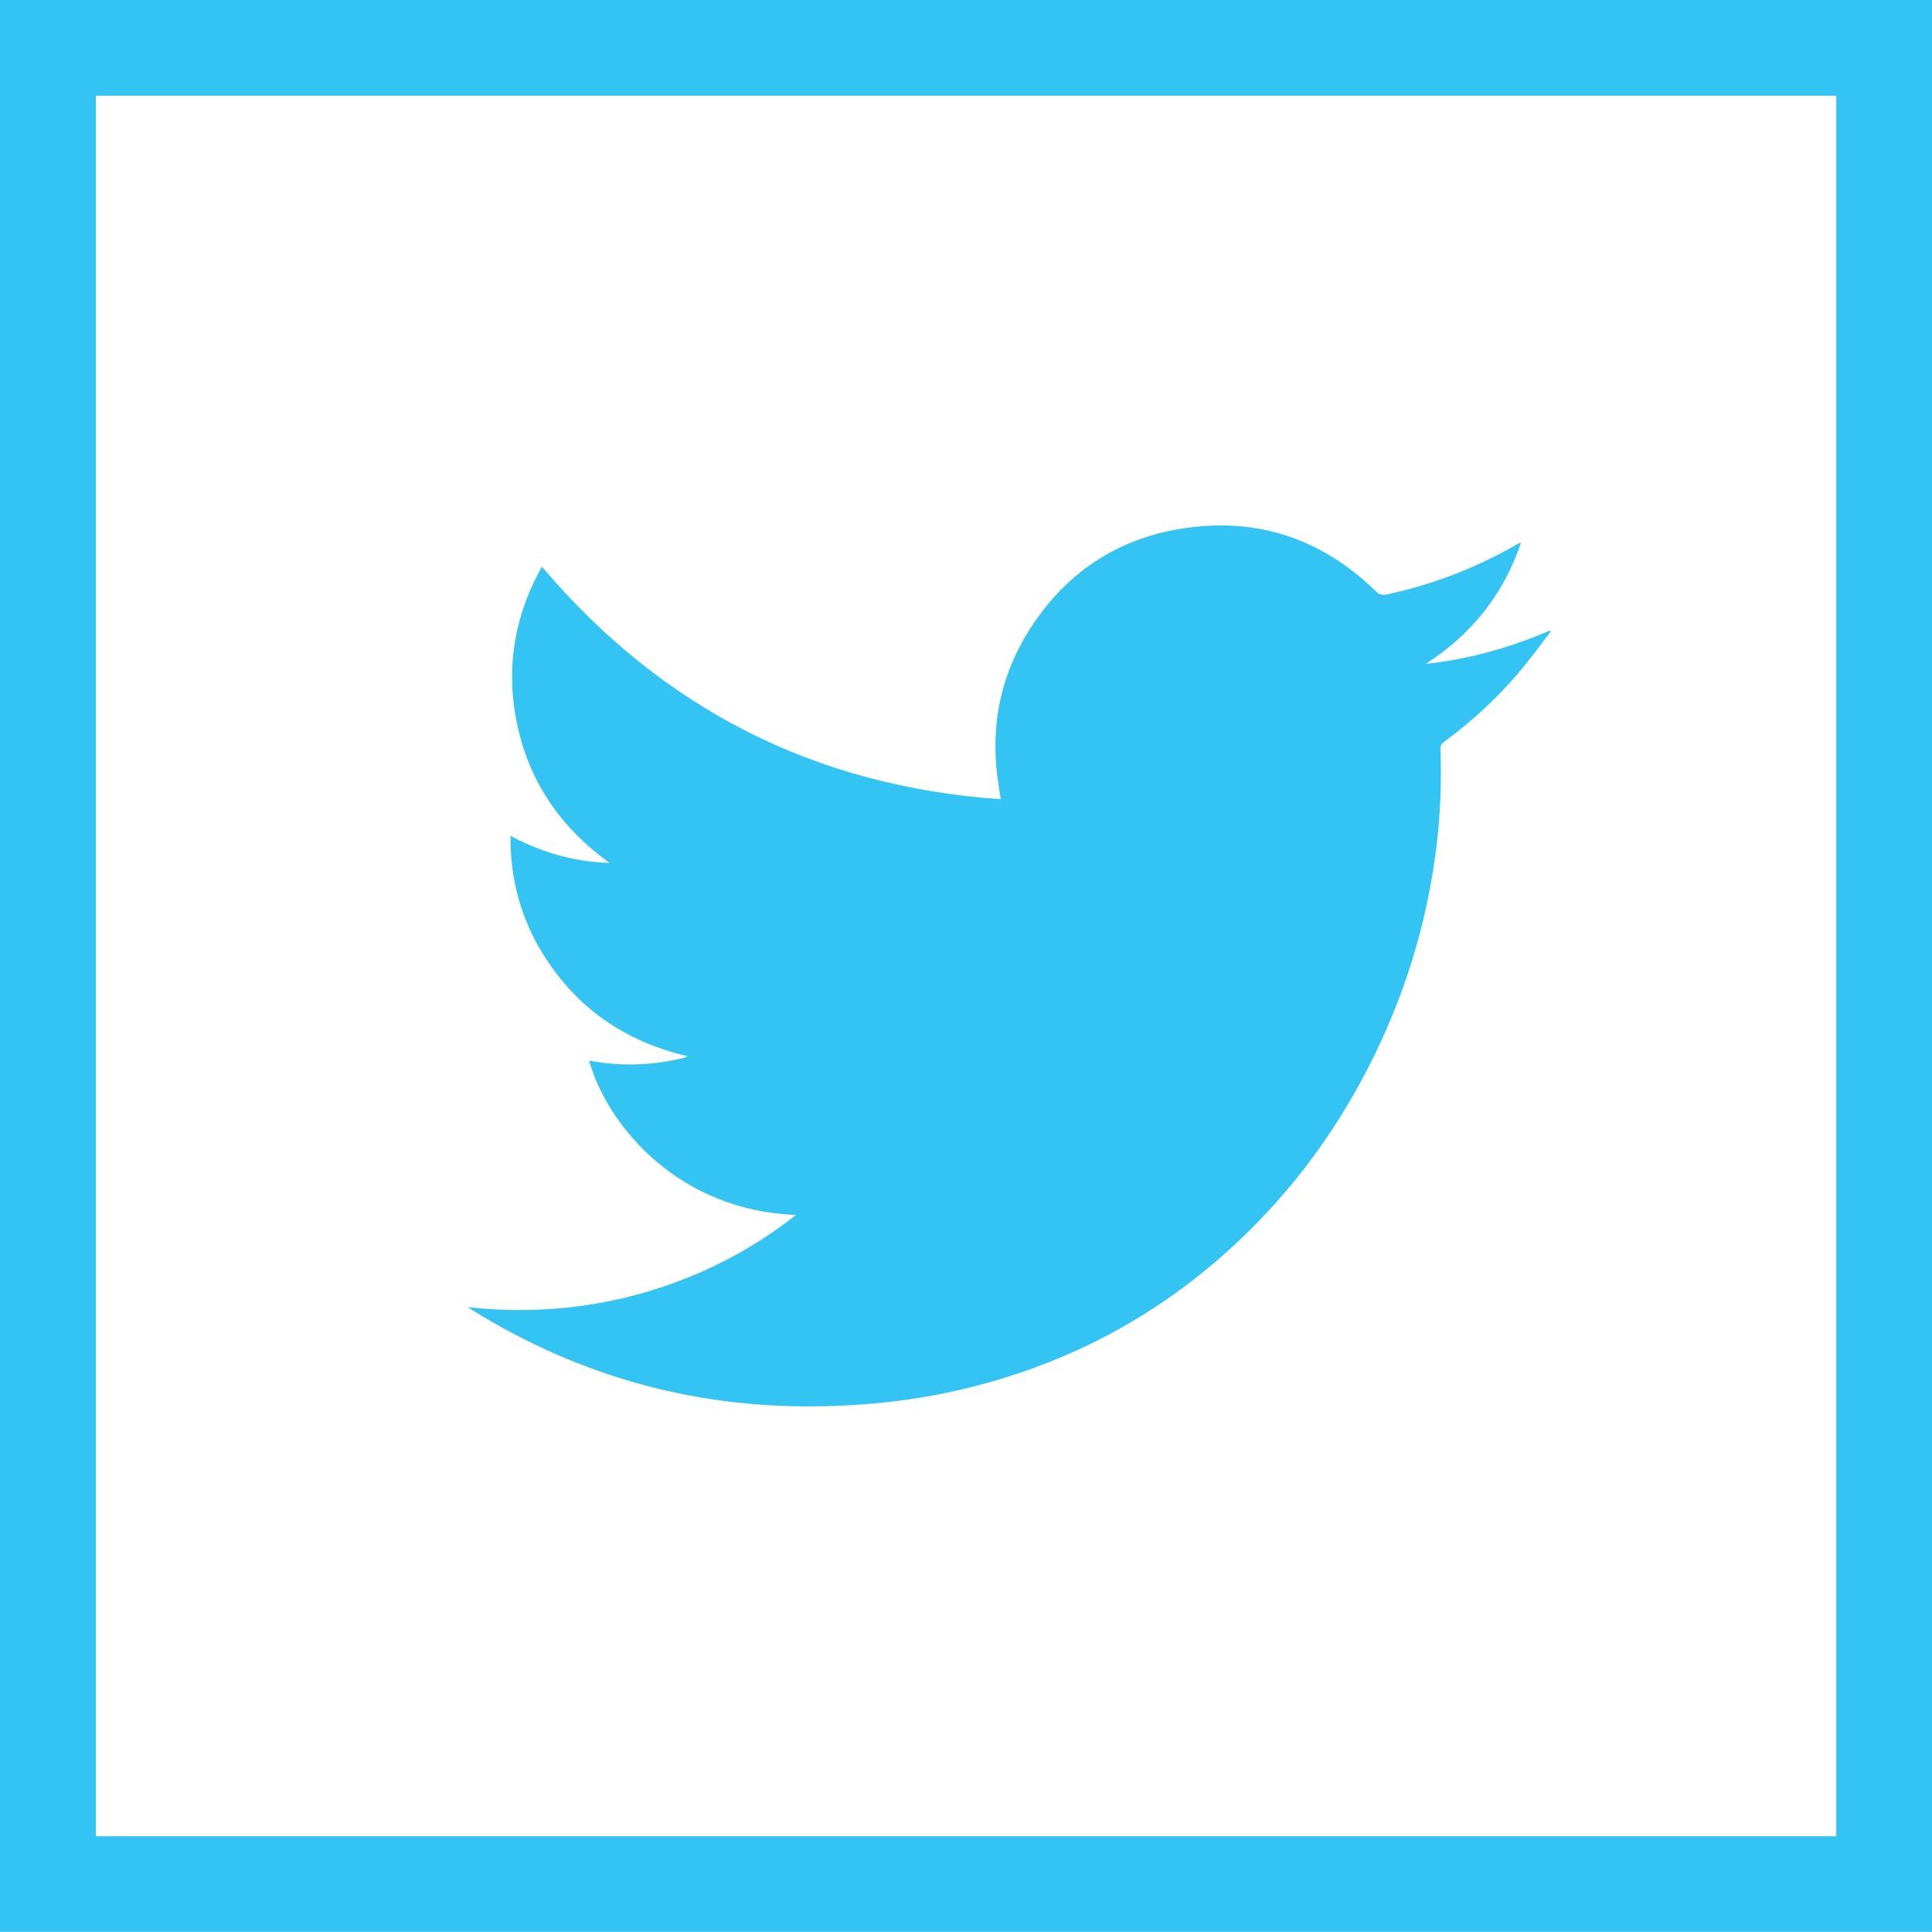 <?xml version="1.0" encoding="utf-8"?>
<!-- Generator: Adobe Illustrator 16.0.0, SVG Export Plug-In . SVG Version: 6.00 Build 0)  -->
<!DOCTYPE svg PUBLIC "-//W3C//DTD SVG 1.1//EN" "http://www.w3.org/Graphics/SVG/1.1/DTD/svg11.dtd">
<svg version="1.1" id="Layer_1" xmlns="http://www.w3.org/2000/svg" xmlns:xlink="http://www.w3.org/1999/xlink" x="0px" y="0px"
	 width="25px" height="24.999px" viewBox="0 0 25 24.999" enable-background="new 0 0 25 24.999" xml:space="preserve">
<g display="none">
	<path display="inline" fill="#4F76BB" d="M23.762,23.761H1.239V1.238h22.522V23.761z M25,0H0v24.999h25V0z"/>
	<path display="inline" fill-rule="evenodd" clip-rule="evenodd" fill="#4F76BB" d="M14.519,8.193
		c0.403-0.014,0.805-0.004,1.209-0.004h0.166V6.093c-0.215-0.021-0.44-0.052-0.665-0.063c-0.413-0.019-0.827-0.039-1.24-0.03
		c-0.632,0.014-1.229,0.167-1.751,0.541c-0.599,0.432-0.927,1.035-1.052,1.75c-0.052,0.294-0.066,0.6-0.074,0.898
		c-0.011,0.471-0.001,0.939-0.001,1.411v0.177H9.106v2.34h1.993v5.883h2.436v-5.874h1.987c0.101-0.778,0.201-1.549,0.305-2.352
		c-0.16,0-0.303-0.001-0.445,0c-0.565,0.002-1.862,0-1.862,0s0.005-1.16,0.02-1.664C13.558,8.421,13.967,8.212,14.519,8.193"/>
</g>
<path fill="#34C4F3" d="M23.762,23.761H1.24V1.239h22.521V23.761z M25,0H0v24.999h25V0z"/>
<path fill-rule="evenodd" clip-rule="evenodd" fill="#34C4F3" d="M10.301,15.721c-1.496-0.052-2.431-1.125-2.678-1.997
	c0.416,0.079,0.825,0.063,1.233-0.037c0.01-0.003,0.021-0.01,0.042-0.02c-0.811-0.188-1.436-0.622-1.871-1.32
	c-0.288-0.465-0.426-0.973-0.421-1.531c0.404,0.216,0.827,0.337,1.281,0.35c-0.609-0.439-1.018-1.013-1.185-1.747
	C6.537,8.686,6.644,7.99,7.012,7.333c1.559,1.836,3.531,2.843,5.937,3.009c-0.016-0.115-0.033-0.215-0.046-0.316
	c-0.081-0.677,0.056-1.309,0.421-1.882c0.457-0.718,1.112-1.164,1.952-1.301c0.969-0.159,1.814,0.117,2.521,0.802
	c0.046,0.047,0.086,0.061,0.151,0.047c0.593-0.129,1.15-0.342,1.676-0.645c0.012-0.008,0.024-0.014,0.038-0.021
	c0.003-0.001,0.008-0.001,0.019-0.001c-0.227,0.67-0.642,1.186-1.232,1.566c0.558-0.061,1.09-0.209,1.604-0.431
	c0.004,0.005,0.008,0.009,0.012,0.013c-0.11,0.145-0.217,0.291-0.331,0.432c-0.306,0.377-0.657,0.708-1.047,0.994
	c-0.033,0.024-0.049,0.048-0.048,0.091c0.016,0.427,0,0.854-0.053,1.278c-0.111,0.895-0.36,1.748-0.742,2.564
	c-0.395,0.84-0.908,1.601-1.556,2.269c-1.098,1.133-2.418,1.864-3.957,2.204c-0.527,0.116-1.063,0.175-1.604,0.19
	c-1.66,0.049-3.194-0.363-4.606-1.236c-0.019-0.01-0.036-0.023-0.068-0.044c1.005,0.108,1.961-0.021,2.88-0.396
	C9.421,16.319,9.873,16.057,10.301,15.721"/>
</svg>
